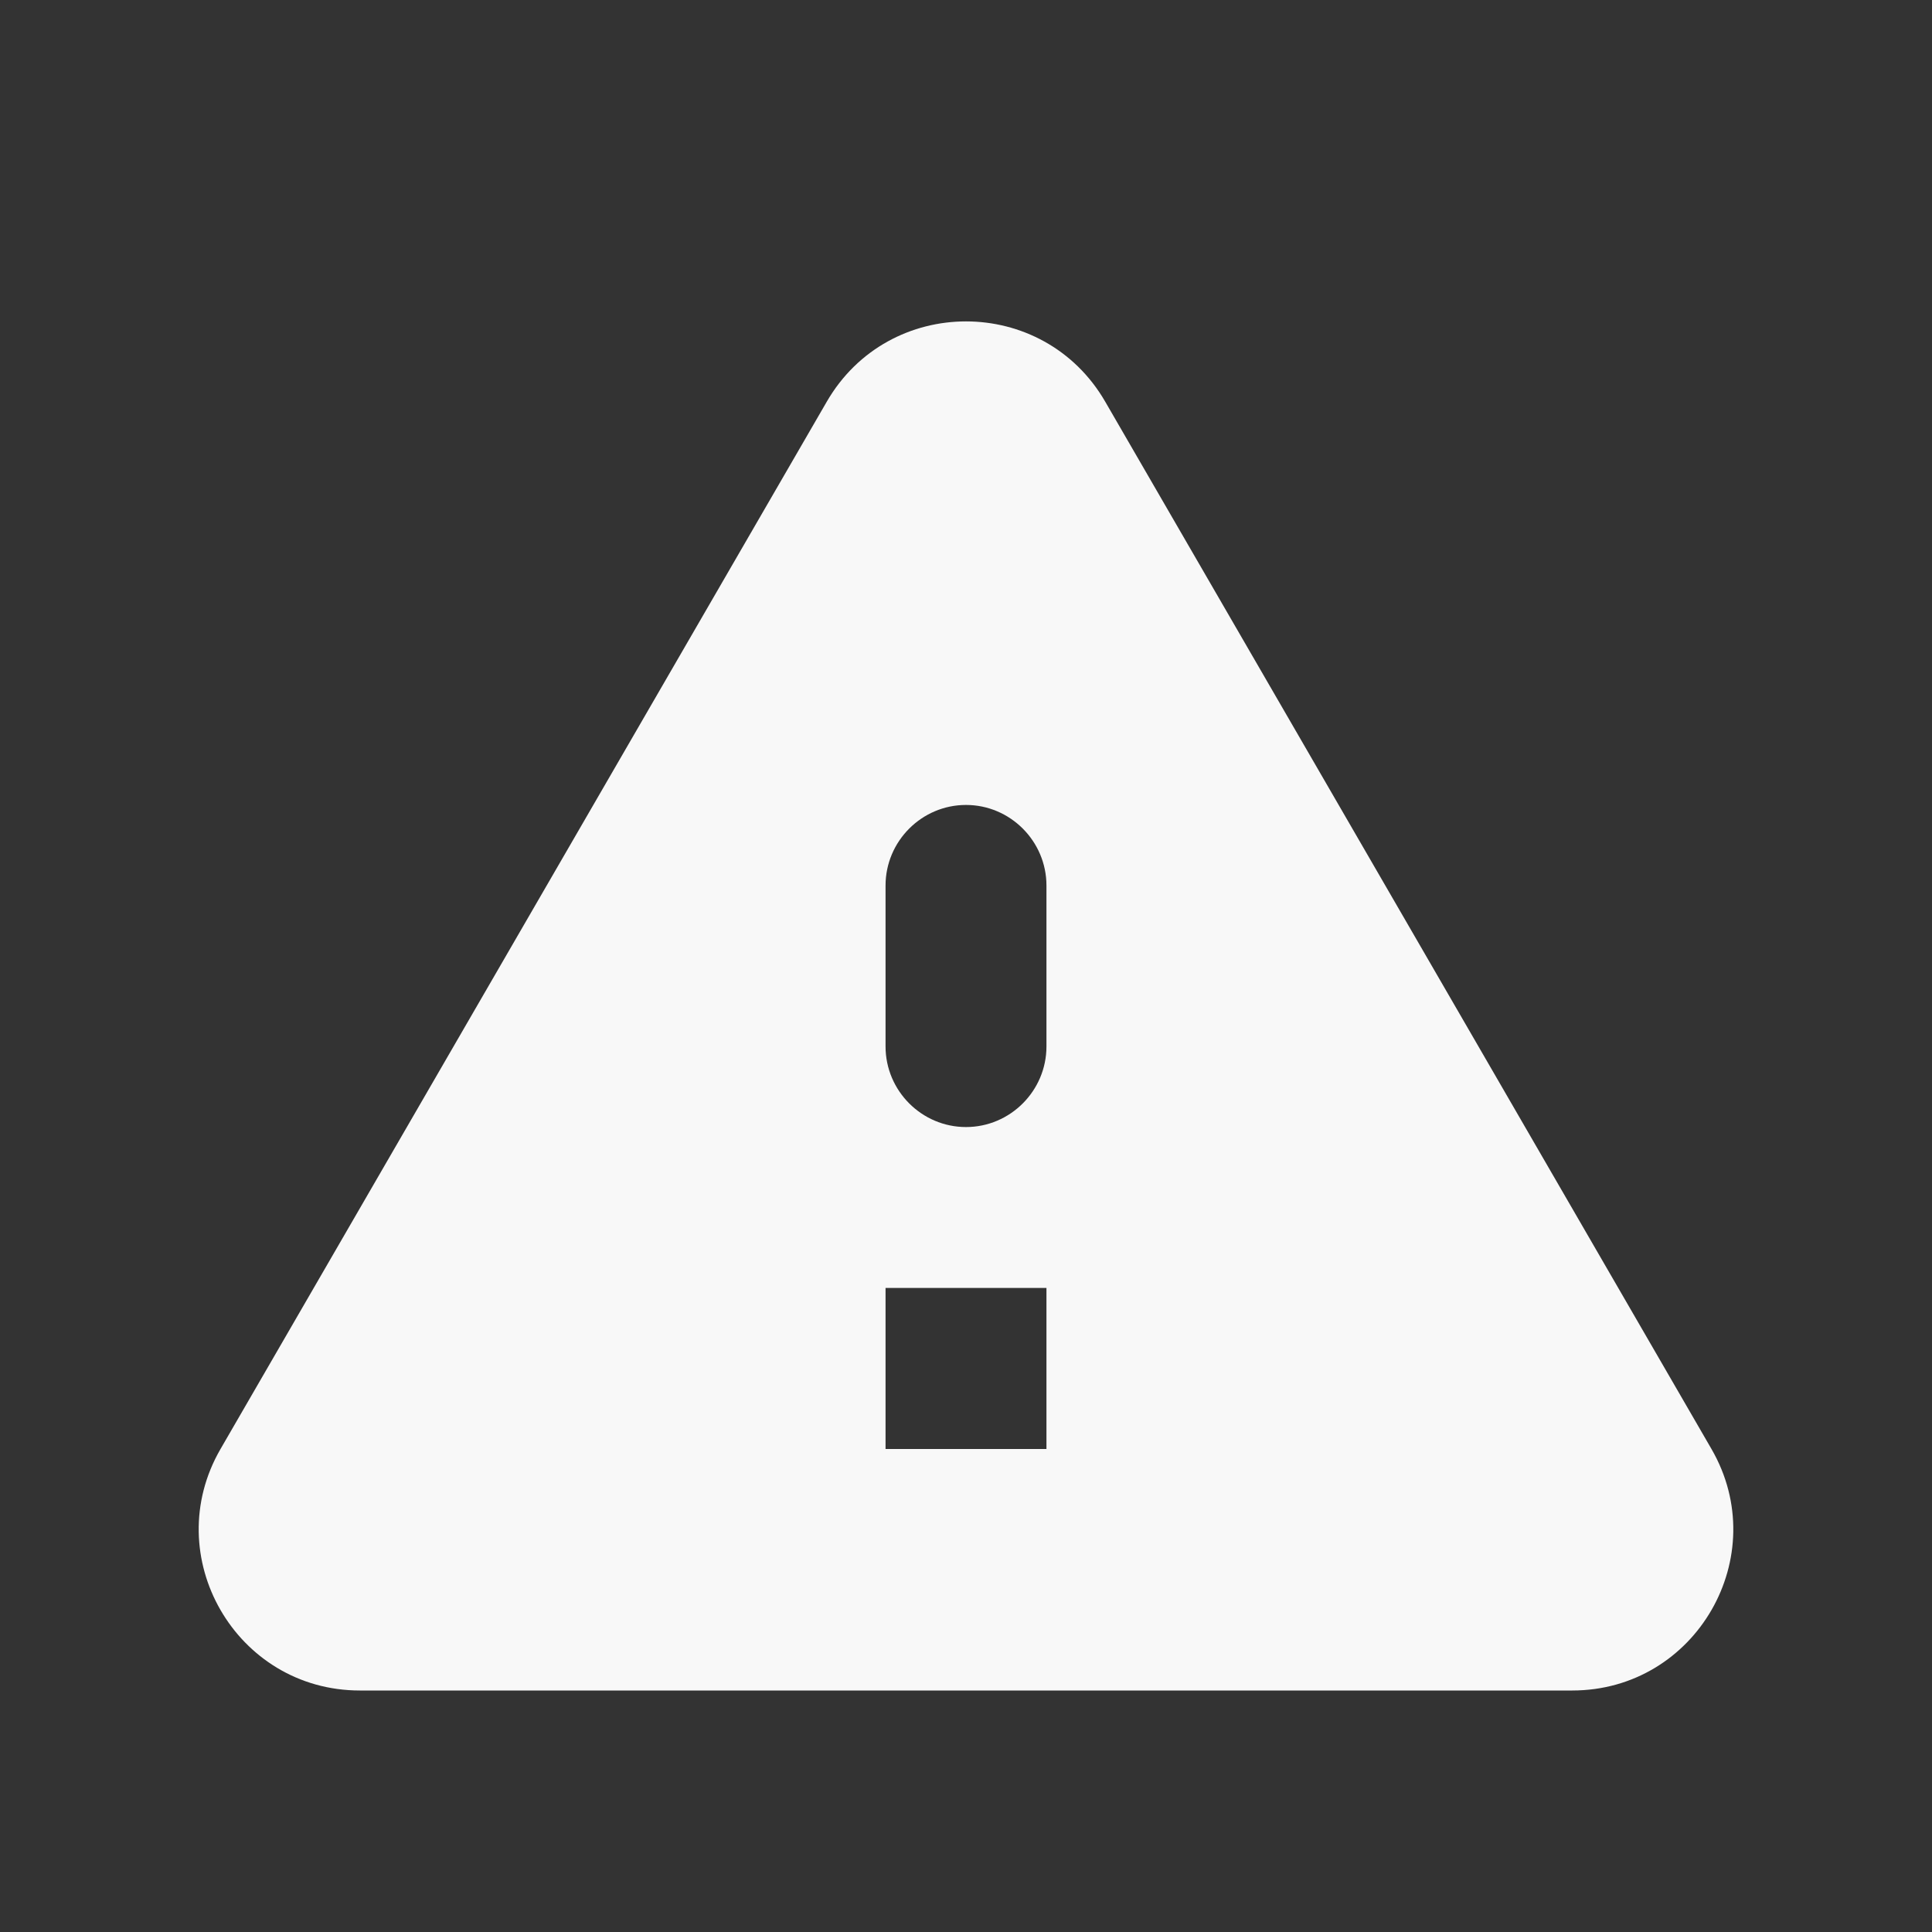 <svg width="14" height="14" viewBox="0 0 14 14" fill="none" xmlns="http://www.w3.org/2000/svg">
<rect x="0" y="0" width="14" height="14" fill="#333333" stroke="none"/>
<path d="M2.608 12.25H11.393C12.291 12.25 12.851 11.276 12.402 10.5L8.009 2.911C7.56 2.135 6.44 2.135 5.991 2.911L1.598 10.5C1.149 11.276 1.709 12.25 2.608 12.25ZM7 8.167C6.679 8.167 6.417 7.904 6.417 7.583V6.417C6.417 6.096 6.679 5.833 7 5.833C7.321 5.833 7.583 6.096 7.583 6.417V7.583C7.583 7.904 7.321 8.167 7 8.167ZM7.583 10.5H6.417V9.333H7.583V10.5Z" fill="#F8F8F8"/>
</svg>
